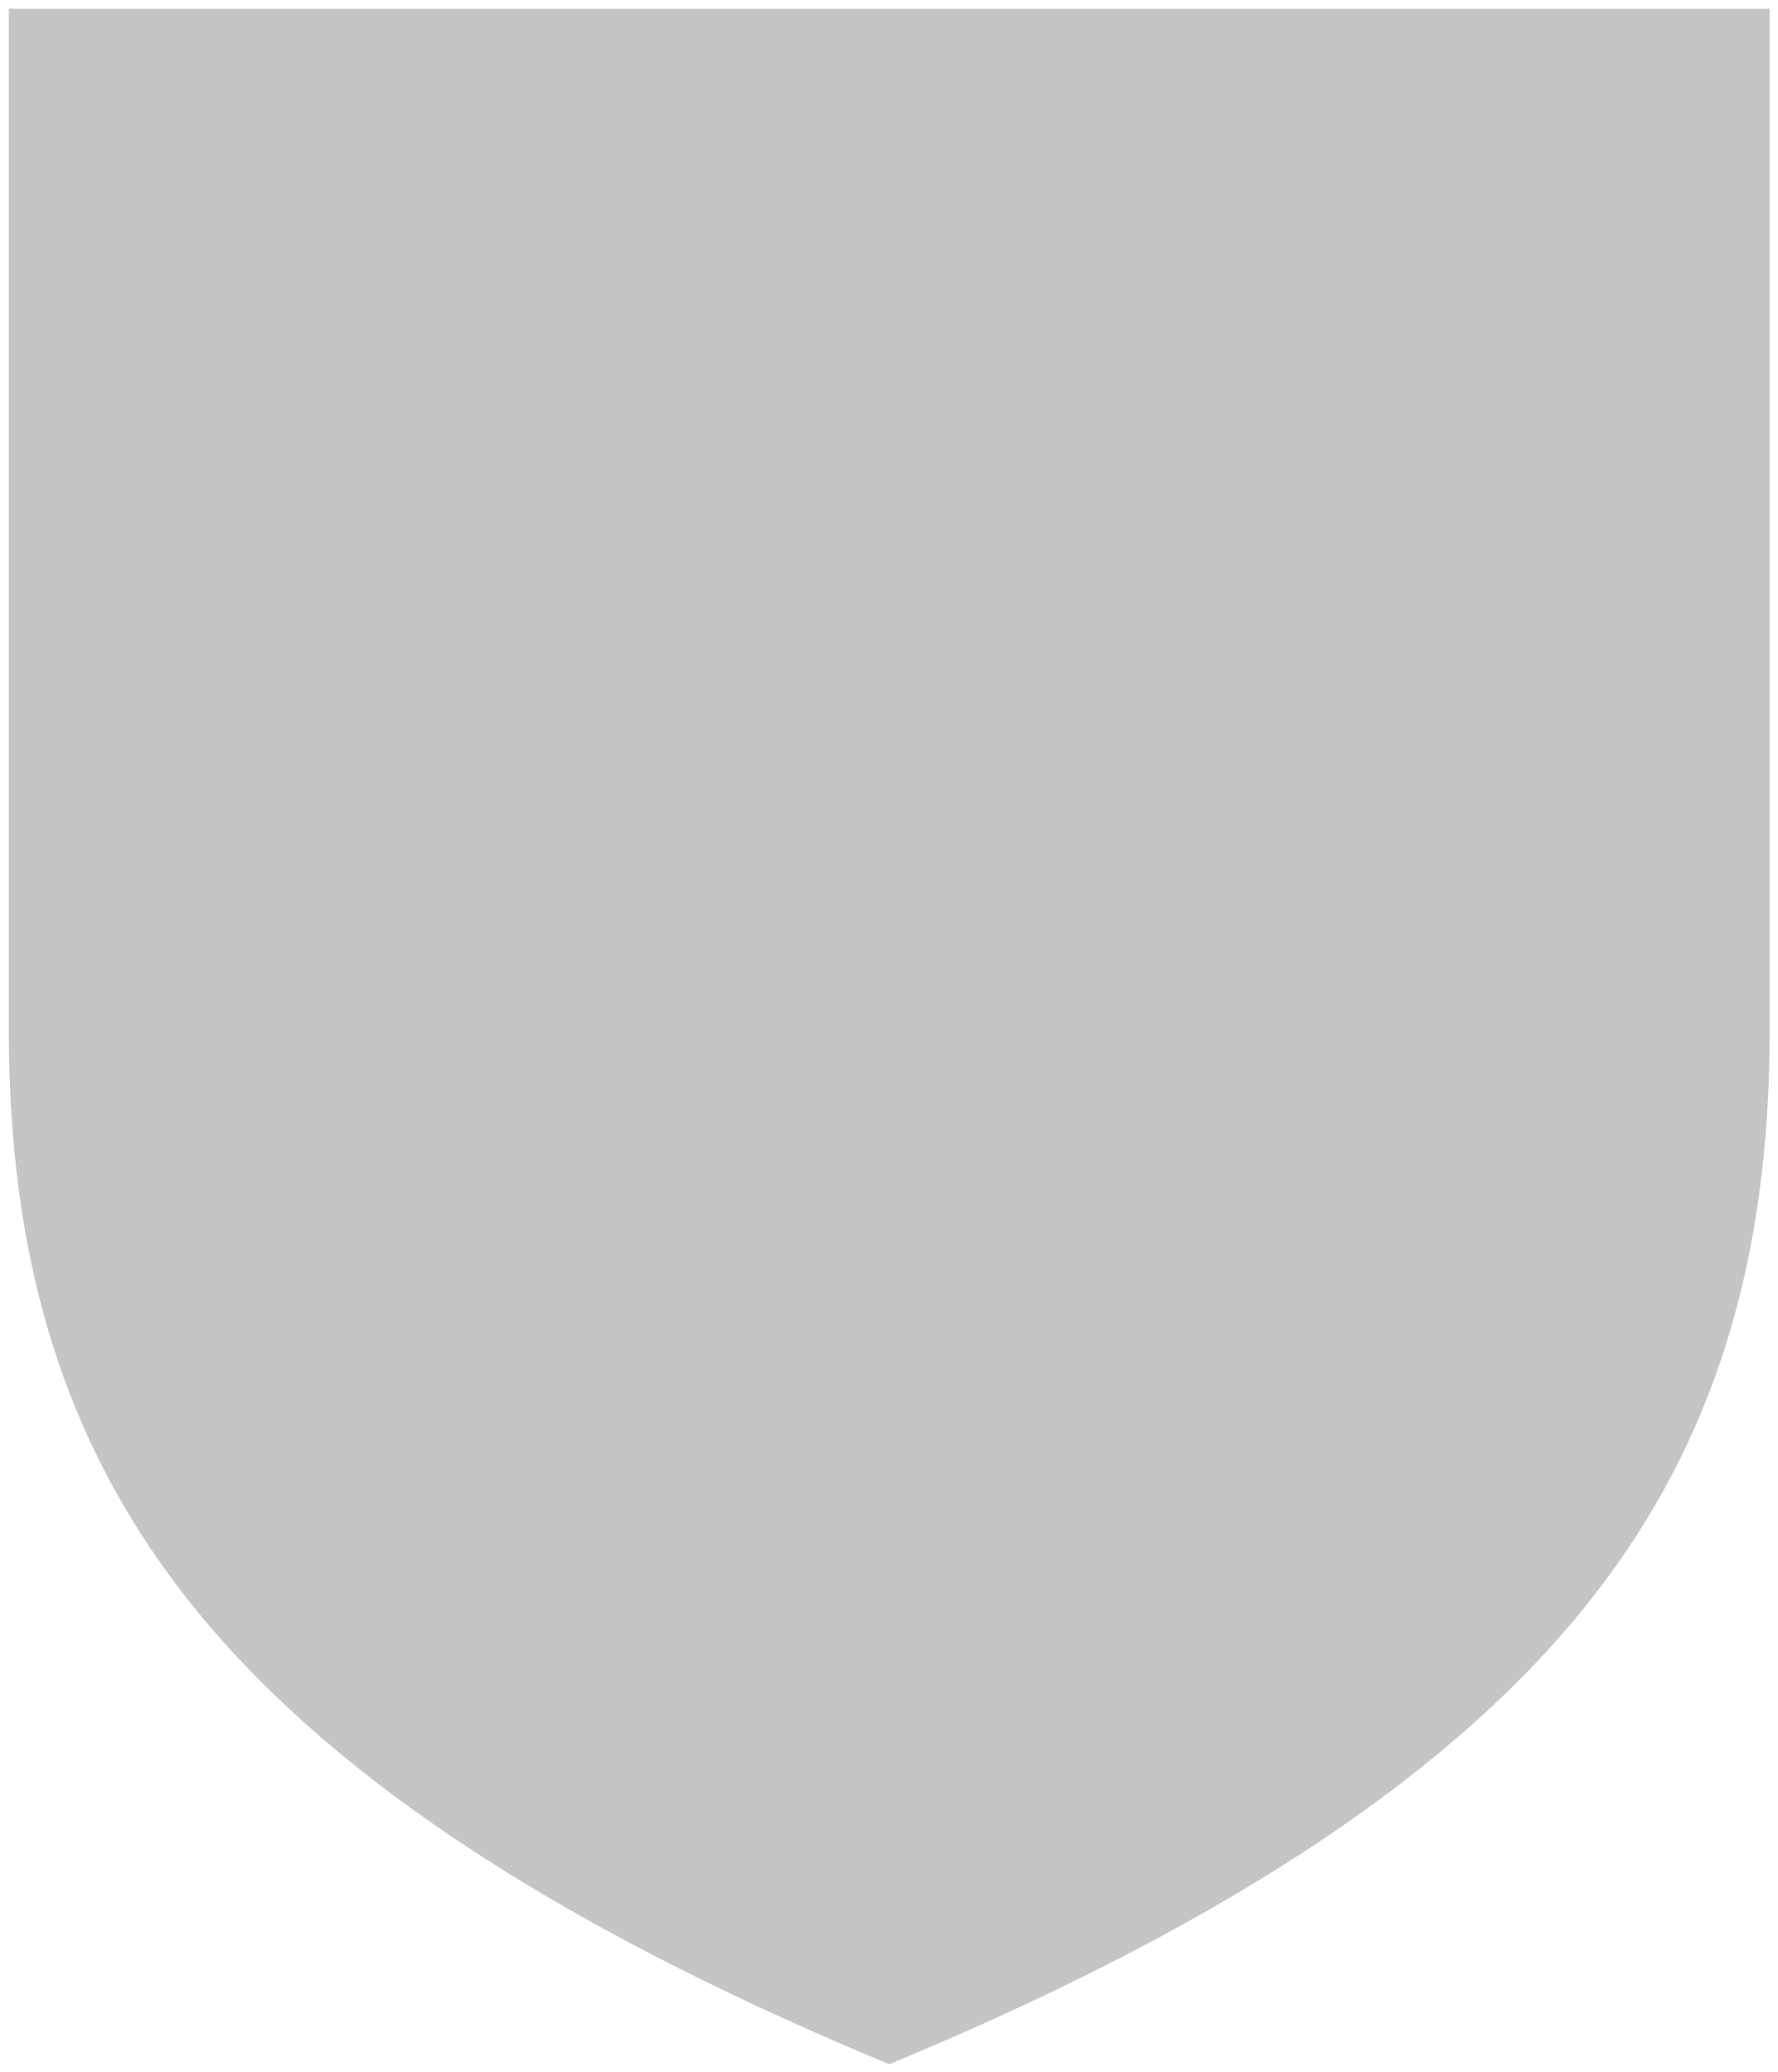 <?xml version="1.0" encoding="utf-8"?>
<svg version="1.1" xmlns="http://www.w3.org/2000/svg" x="0px" y="0px" width="503px" height="586px"
	 viewBox="-2.5 -2.5 503 586" xml:space="preserve">
	<path fill="#c5c5c5" d="M0,0v288.899c0,65.436,15.763,116.2,49.606,159.767c38.046,48.978,101.928,91.826,195.291,130.992
	l4.178,1.754l4.177-1.754c93.366-39.166,157.246-82.015,195.291-130.992c33.846-43.566,49.607-94.331,49.607-159.767V0H0z"/>
</svg>
